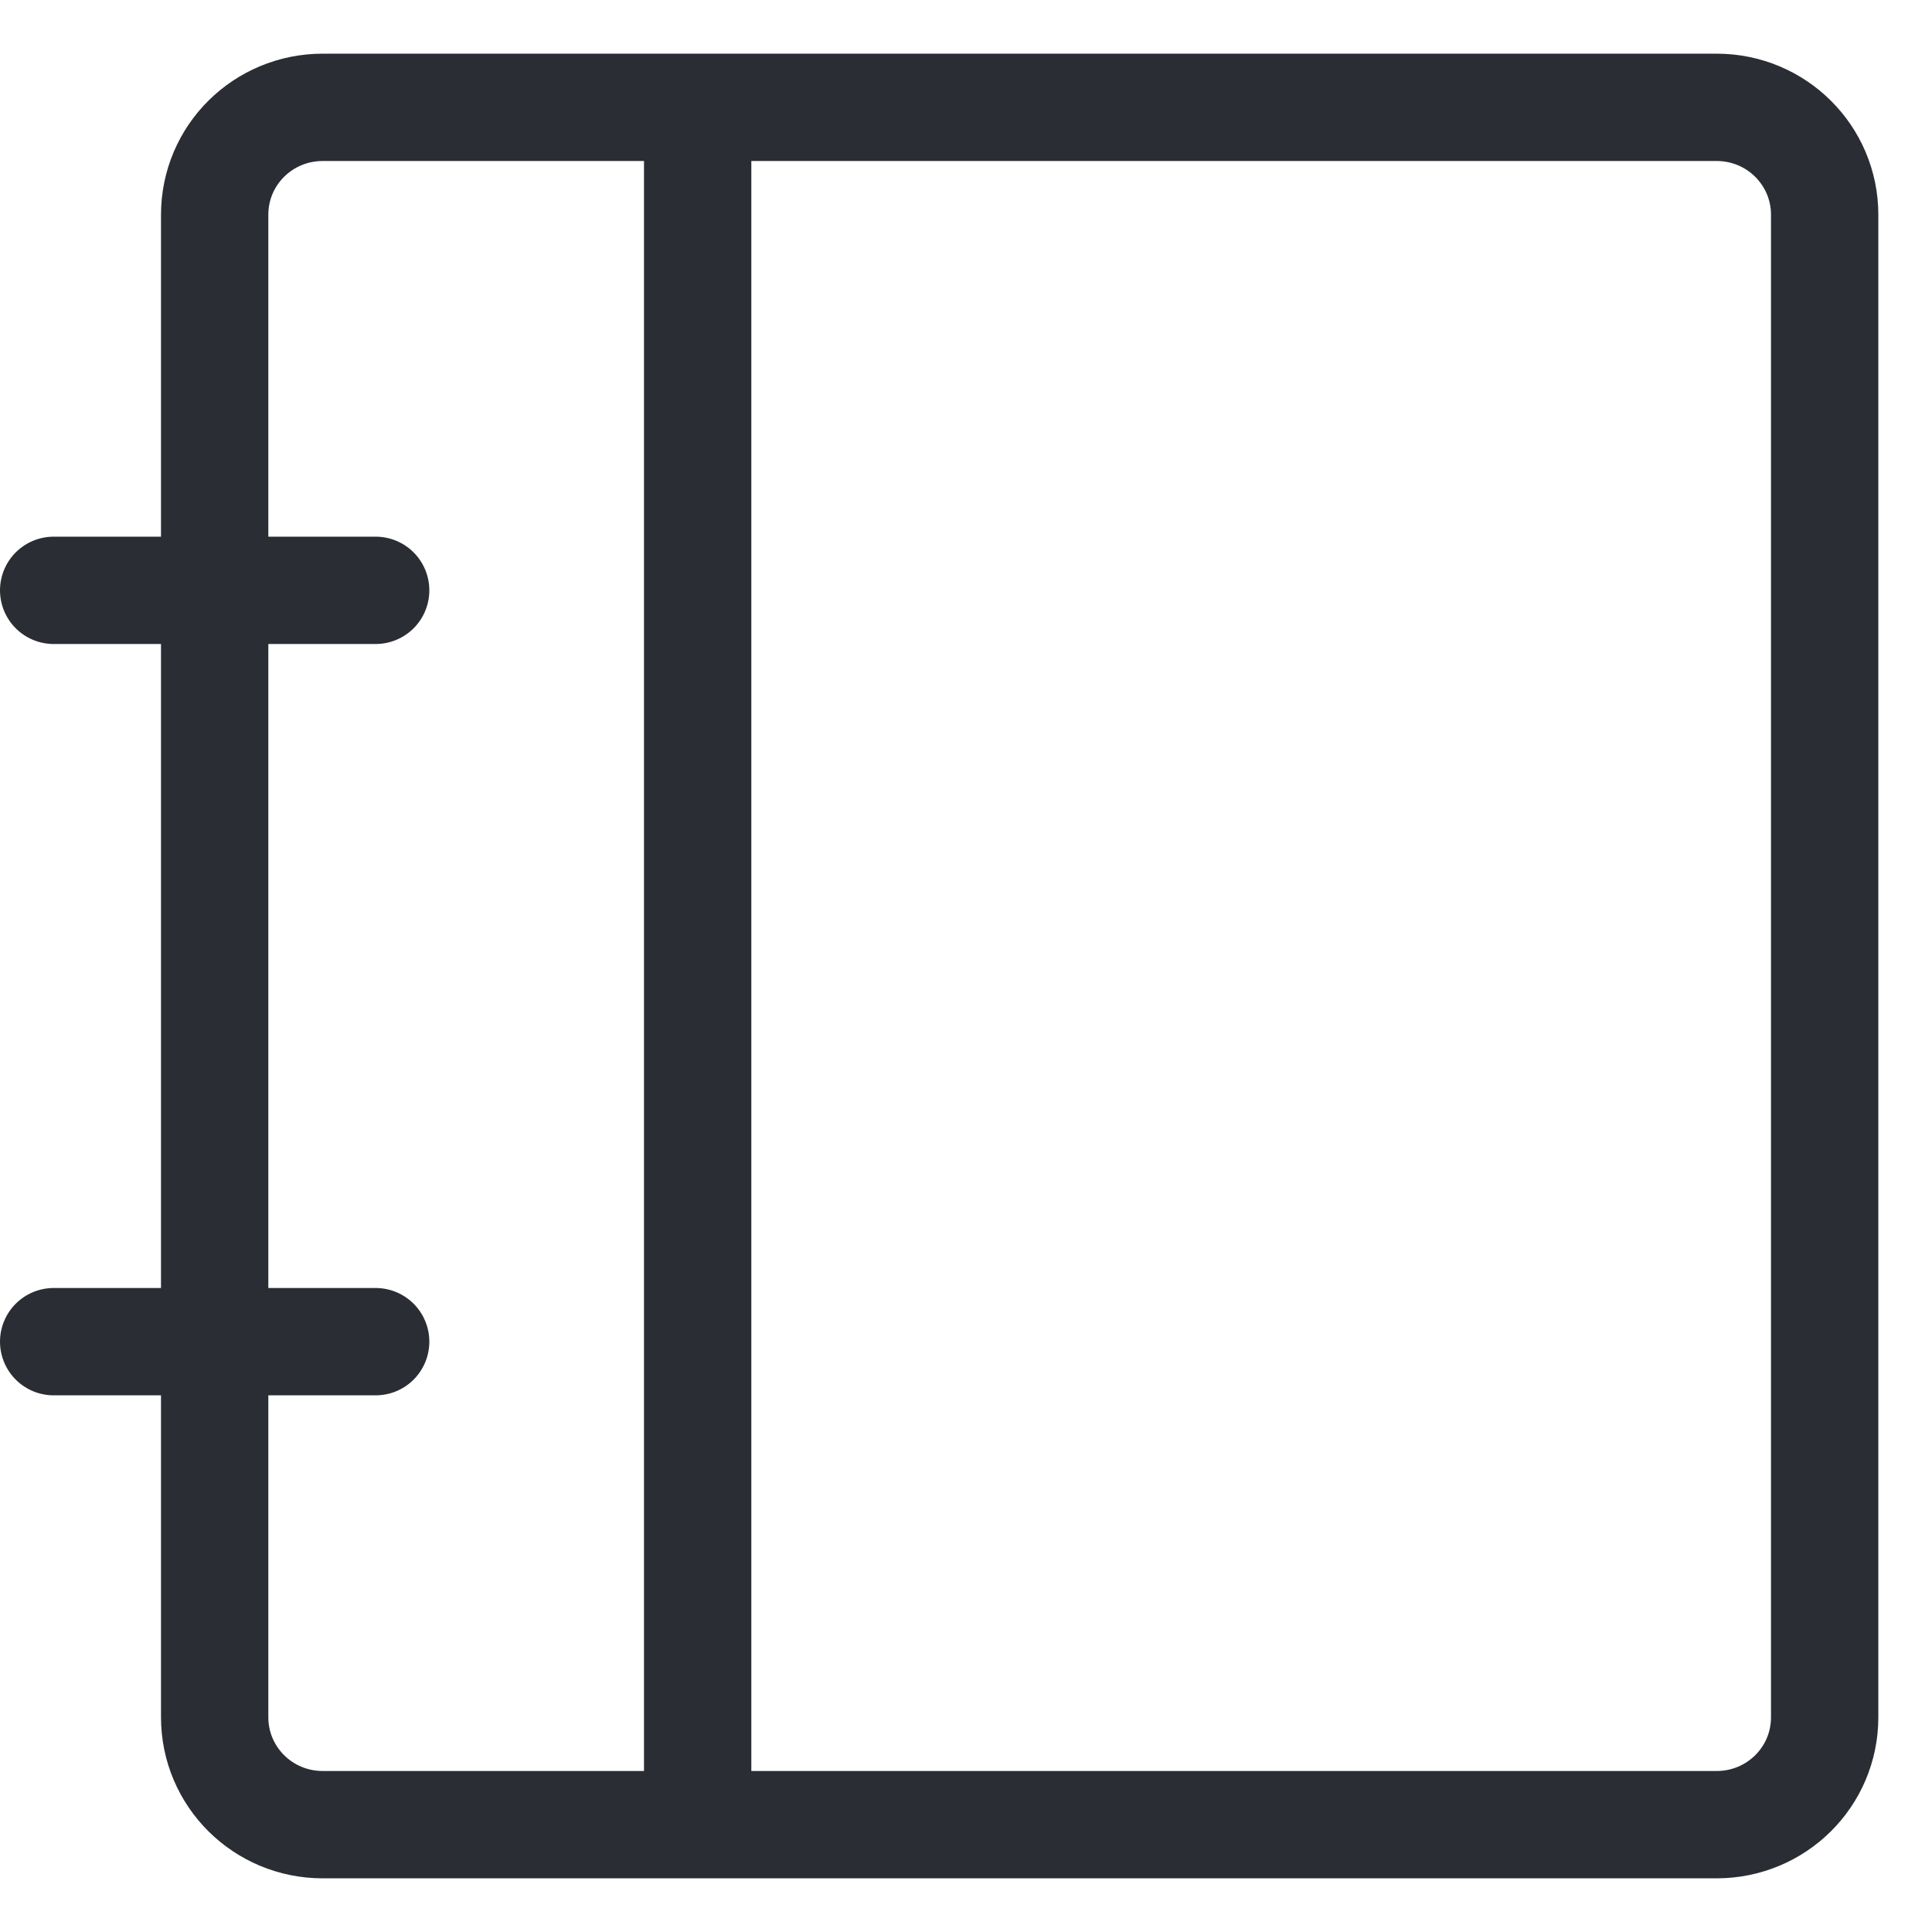 <?xml version="1.0" encoding="UTF-8"?>
<svg width="18px" height="18px" viewBox="0 0 18 18" version="1.1" xmlns="http://www.w3.org/2000/svg" xmlns:xlink="http://www.w3.org/1999/xlink">
    <!-- Generator: Sketch 49.3 (51167) - http://www.bohemiancoding.com/sketch -->
    <title>通讯录ICON@1x</title>
    <desc>Created with Sketch.</desc>
    <defs></defs>
    <g id="Symbols" stroke="none" stroke-width="1" fill="none" fill-rule="evenodd">
        <g id="侧导航/放映信息/场次对比" transform="translate(-23, -428)" stroke="#2A2D33">
            <g id="Group-45">
                <g transform="translate(23, 0)">
                    <g id="通讯录ICON" transform="translate(0, 429)">
                        <path d="M3.007,0 C2.451,0 2,0.445 2,1.001 L2,14.999 C2,15.552 2.449,16 3.007,16 L15.993,16 C16.549,16 17,15.555 17,14.999 L17,1.001 C17,0.448 16.551,0 15.993,0 L3.007,0 Z" id="Path-7"></path>
                        <path d="M6.5,0 L6.5,16.217" id="Path-8"></path>
                        <path d="M0.5,4.5 L3.5,4.5" id="Line-4" stroke-linecap="round"></path>
                        <path d="M0.5,11.5 L3.5,11.5" id="Line-4-Copy" stroke-linecap="round"></path>
                    </g>
                </g>
            </g>
        </g>
    </g>
</svg>